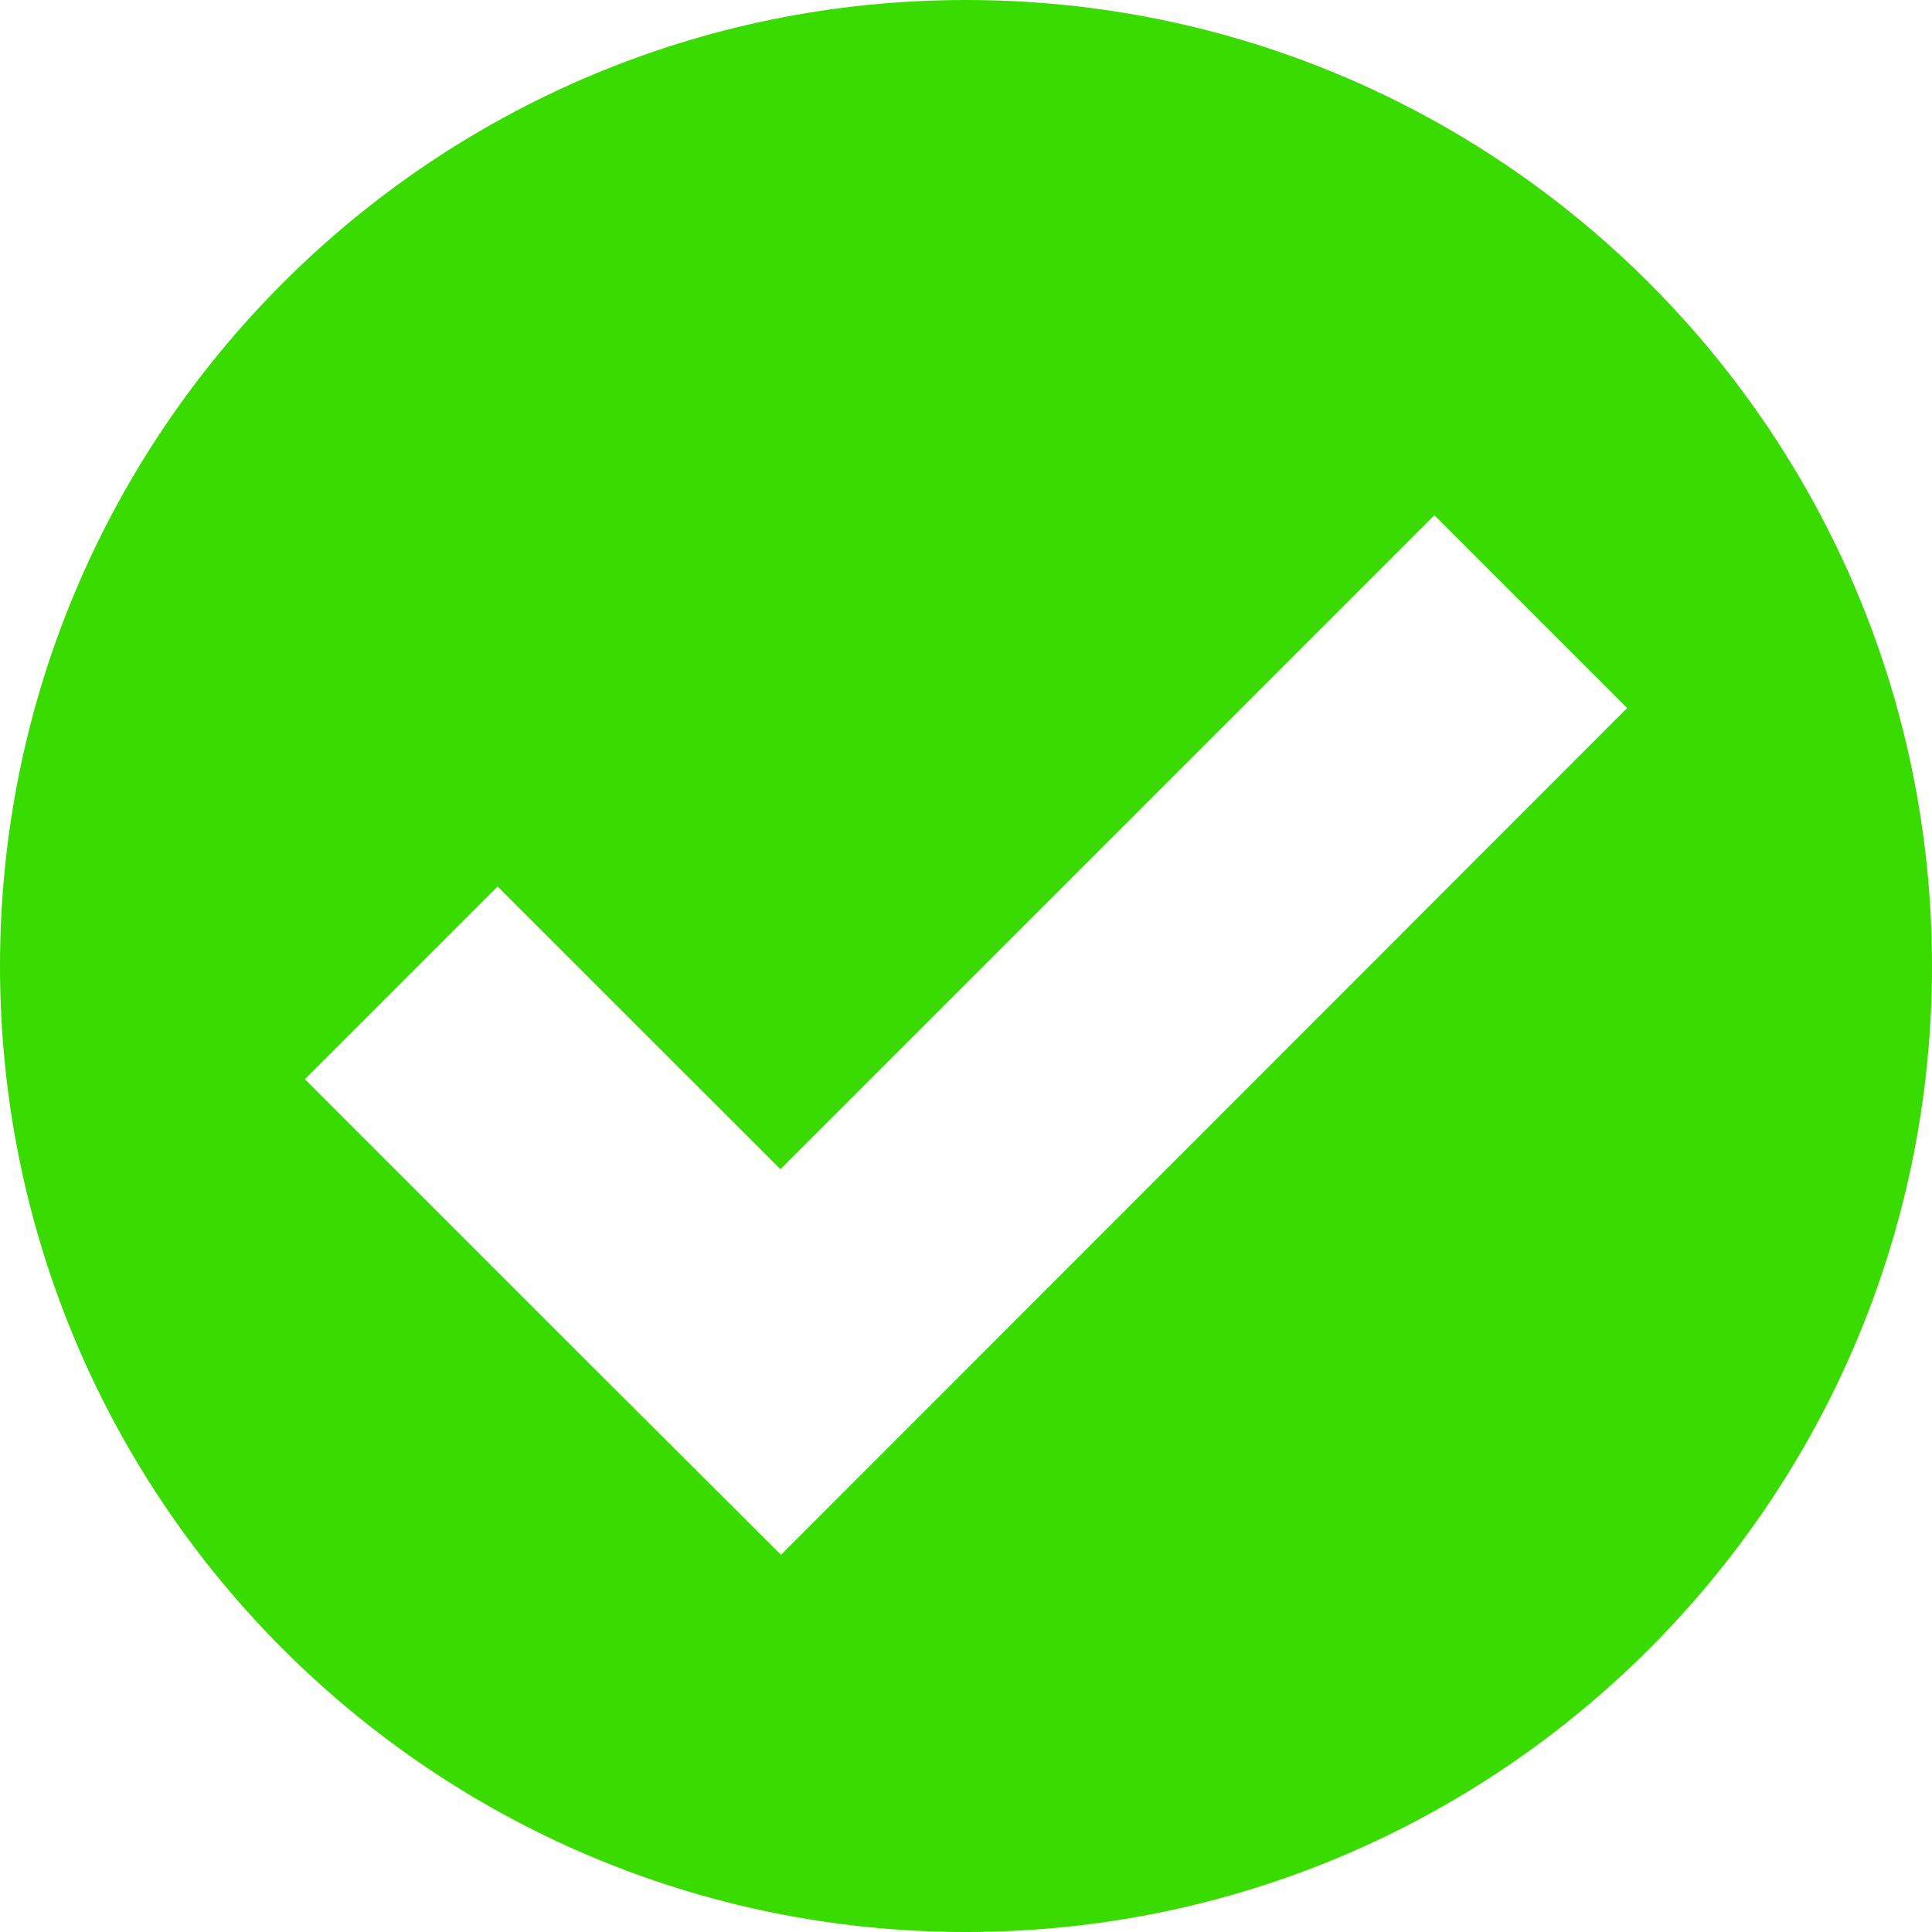 <svg width="25" height="25" viewBox="0 0 25 25" fill="none" xmlns="http://www.w3.org/2000/svg">
<path d="M12.5 0C5.596 0 0 5.596 0 12.5C0 19.404 5.596 25 12.5 25C19.404 25 25 19.404 25 12.5C25 5.596 19.404 0 12.5 0ZM18.561 6.668L21.055 9.162L12.6 17.624L10.106 20.119L7.604 17.624L3.945 13.965L6.439 11.471L10.099 15.13L18.561 6.668Z" fill="#39DB00"/>
</svg>
